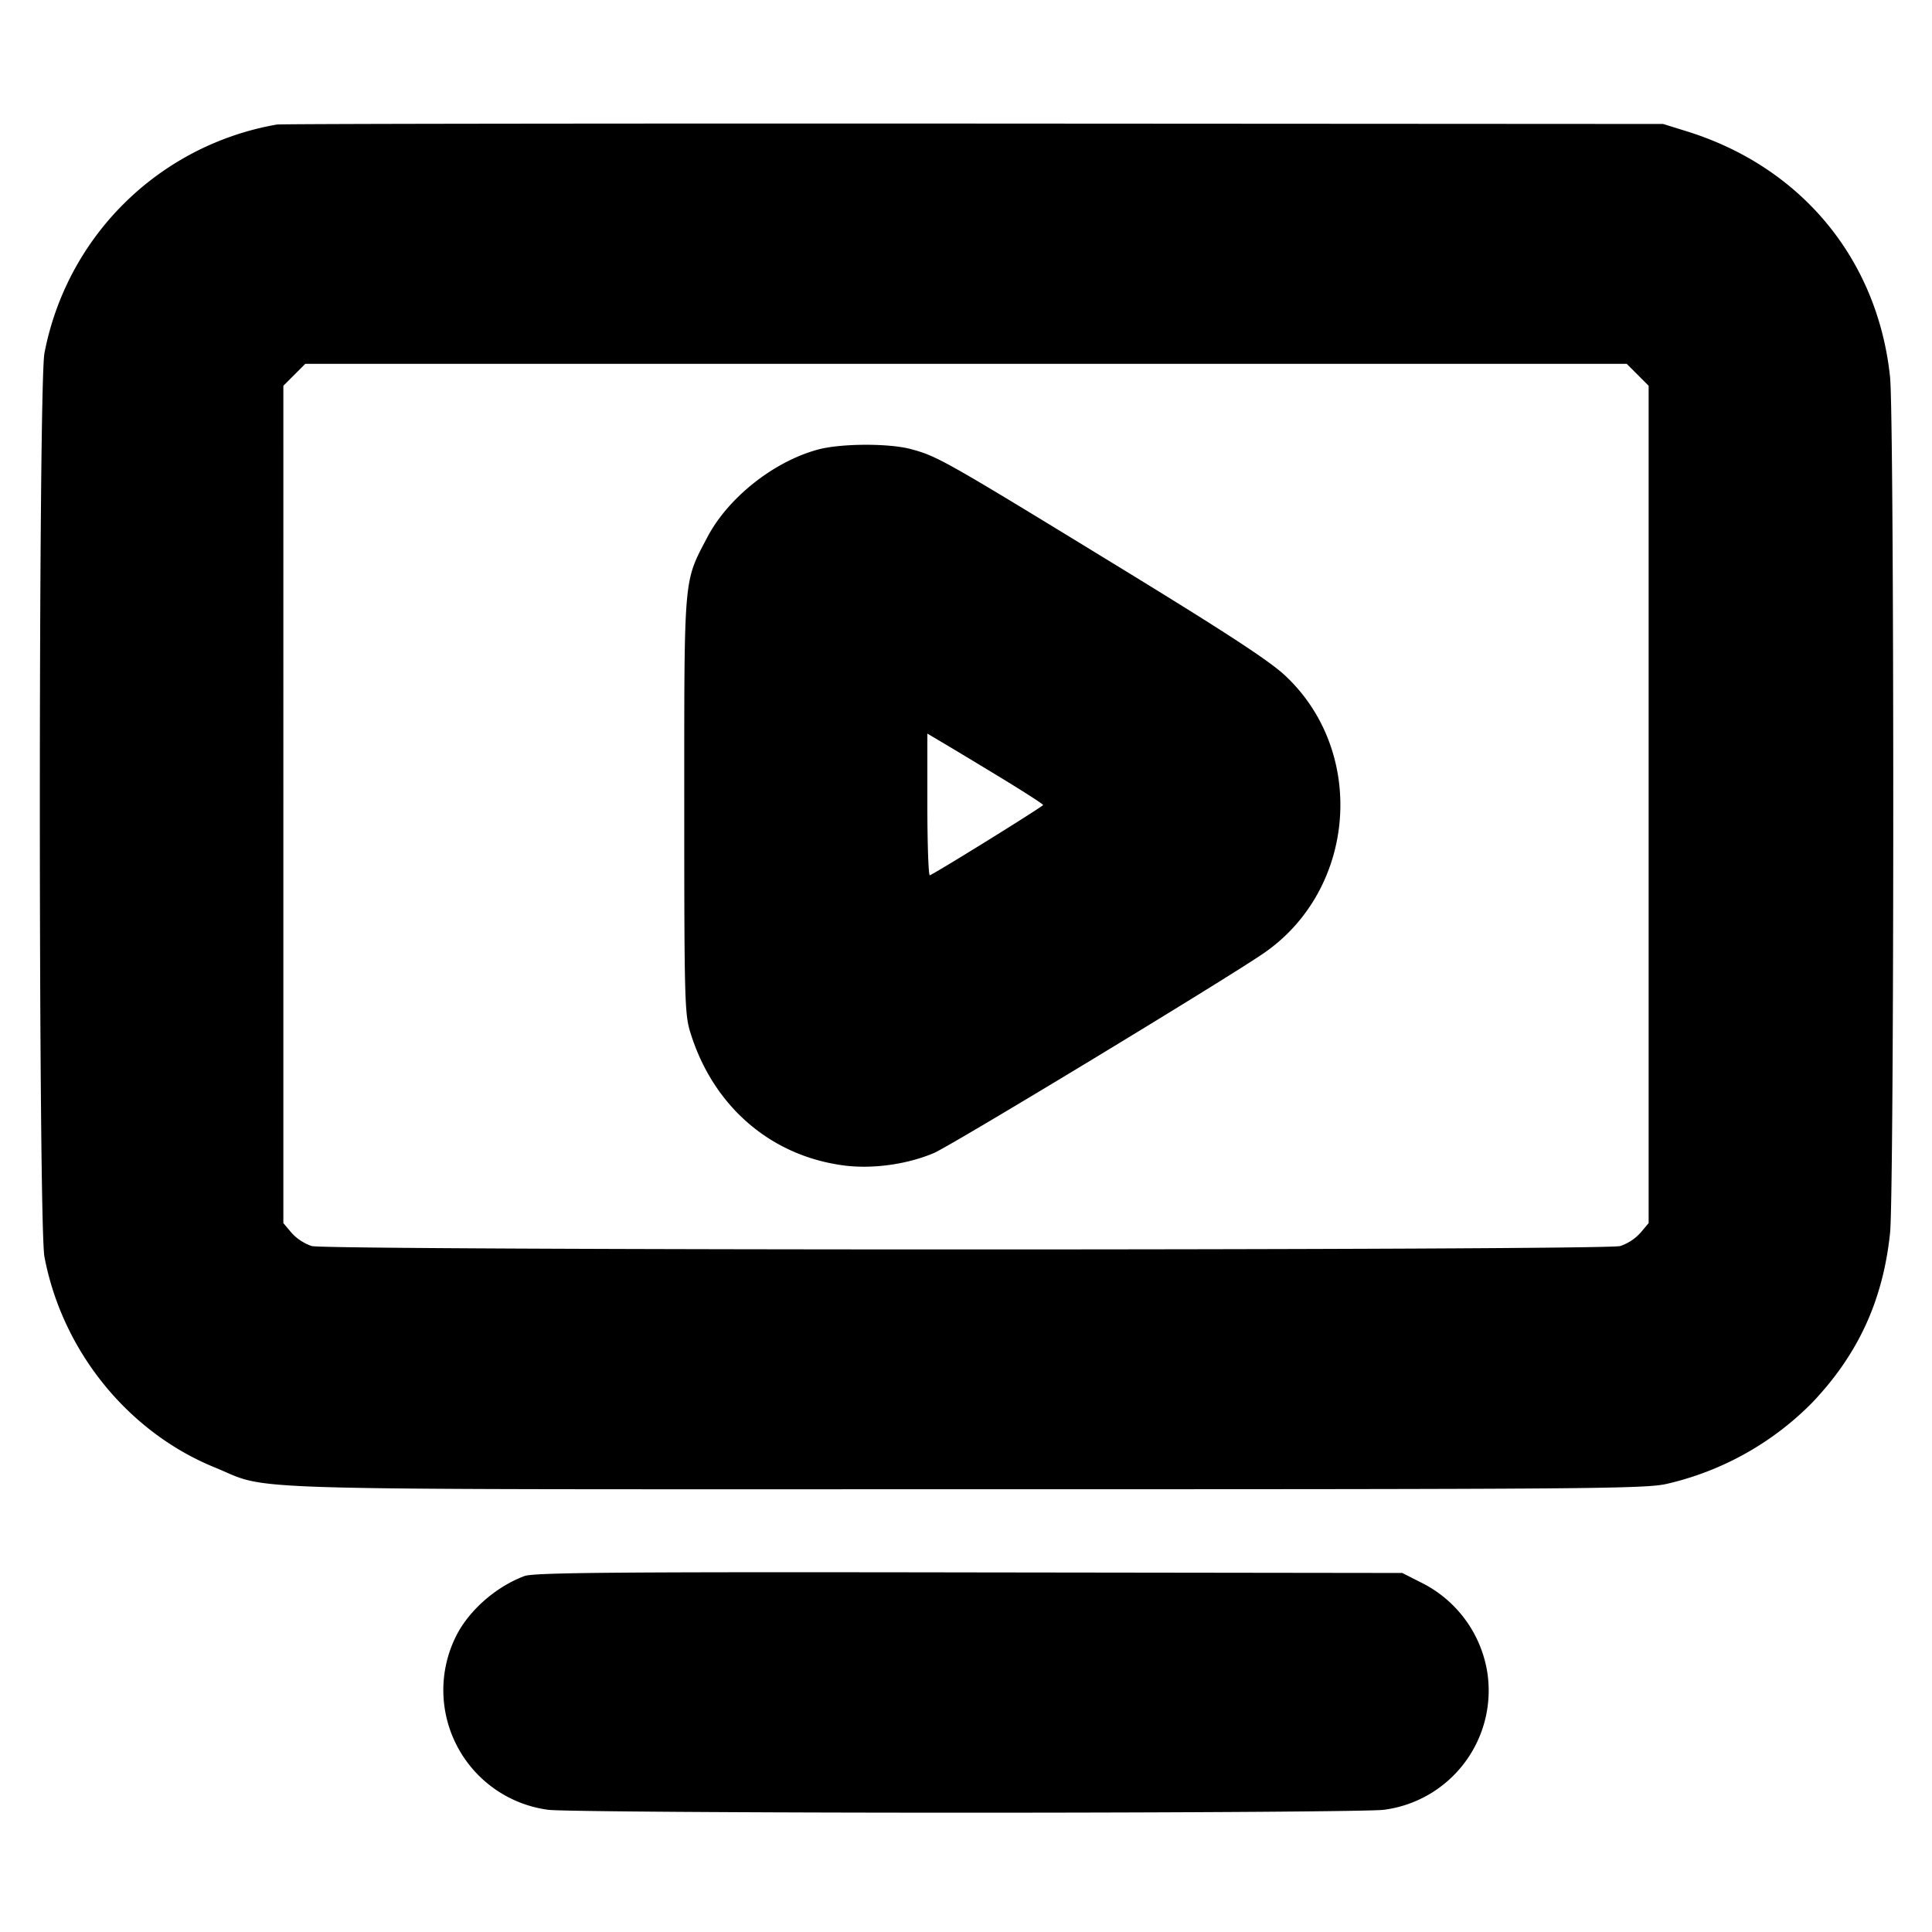 <svg xmlns="http://www.w3.org/2000/svg" width="24" height="24" fill="none" stroke="currentColor" stroke-linecap="round" stroke-linejoin="round" stroke-width="3"><path fill="#000" fill-rule="evenodd" stroke="none" d="M3.44 1.547A3.56 3.56 0 0 0 .552 4.388c-.076.397-.076 10.827 0 11.224.221 1.168 1.036 2.177 2.116 2.617.719.293-.04.271 9.332.271 7.775 0 8.442-.005 8.71-.068a3.7 3.7 0 0 0 1.798-1.004c.573-.6.883-1.272.971-2.111.053-.506.053-10.128 0-10.634-.154-1.464-1.103-2.61-2.526-3.052l-.293-.091-8.56-.005c-4.708-.002-8.605.003-8.66.012m16.904 3.109.136.136v10.402l-.103.122a.6.6 0 0 1-.25.163c-.204.056-16.05.056-16.254 0a.6.6 0 0 1-.25-.163l-.103-.122V4.792l.136-.136.136-.136h16.416zm-10.181.928c-.551.148-1.12.599-1.378 1.093C8.49 7.24 8.5 7.124 8.5 10c0 2.391.005 2.598.074 2.82.282.922 1 1.542 1.918 1.659.354.044.776-.015 1.108-.155.22-.094 3.618-2.152 4.1-2.484 1.15-.793 1.28-2.501.262-3.45-.201-.187-.745-.542-2.165-1.41-2.053-1.256-2.157-1.315-2.481-1.401-.275-.074-.871-.071-1.153.005m2.268 4.076c.289.176.527.329.527.34.001.017-1.317.835-1.407.873-.017.008-.031-.385-.031-.873v-.887l.192.114c.106.062.429.257.719.433m-5.915 9.918c-.365.136-.71.444-.864.774a1.5 1.5 0 0 0 1.158 2.13c.138.02 2.462.036 5.19.036s5.052-.016 5.19-.036a1.494 1.494 0 0 0 1.287-1.7 1.51 1.51 0 0 0-.829-1.126l-.228-.116-5.38-.007c-4.405-.007-5.406.002-5.524.045"/></svg>